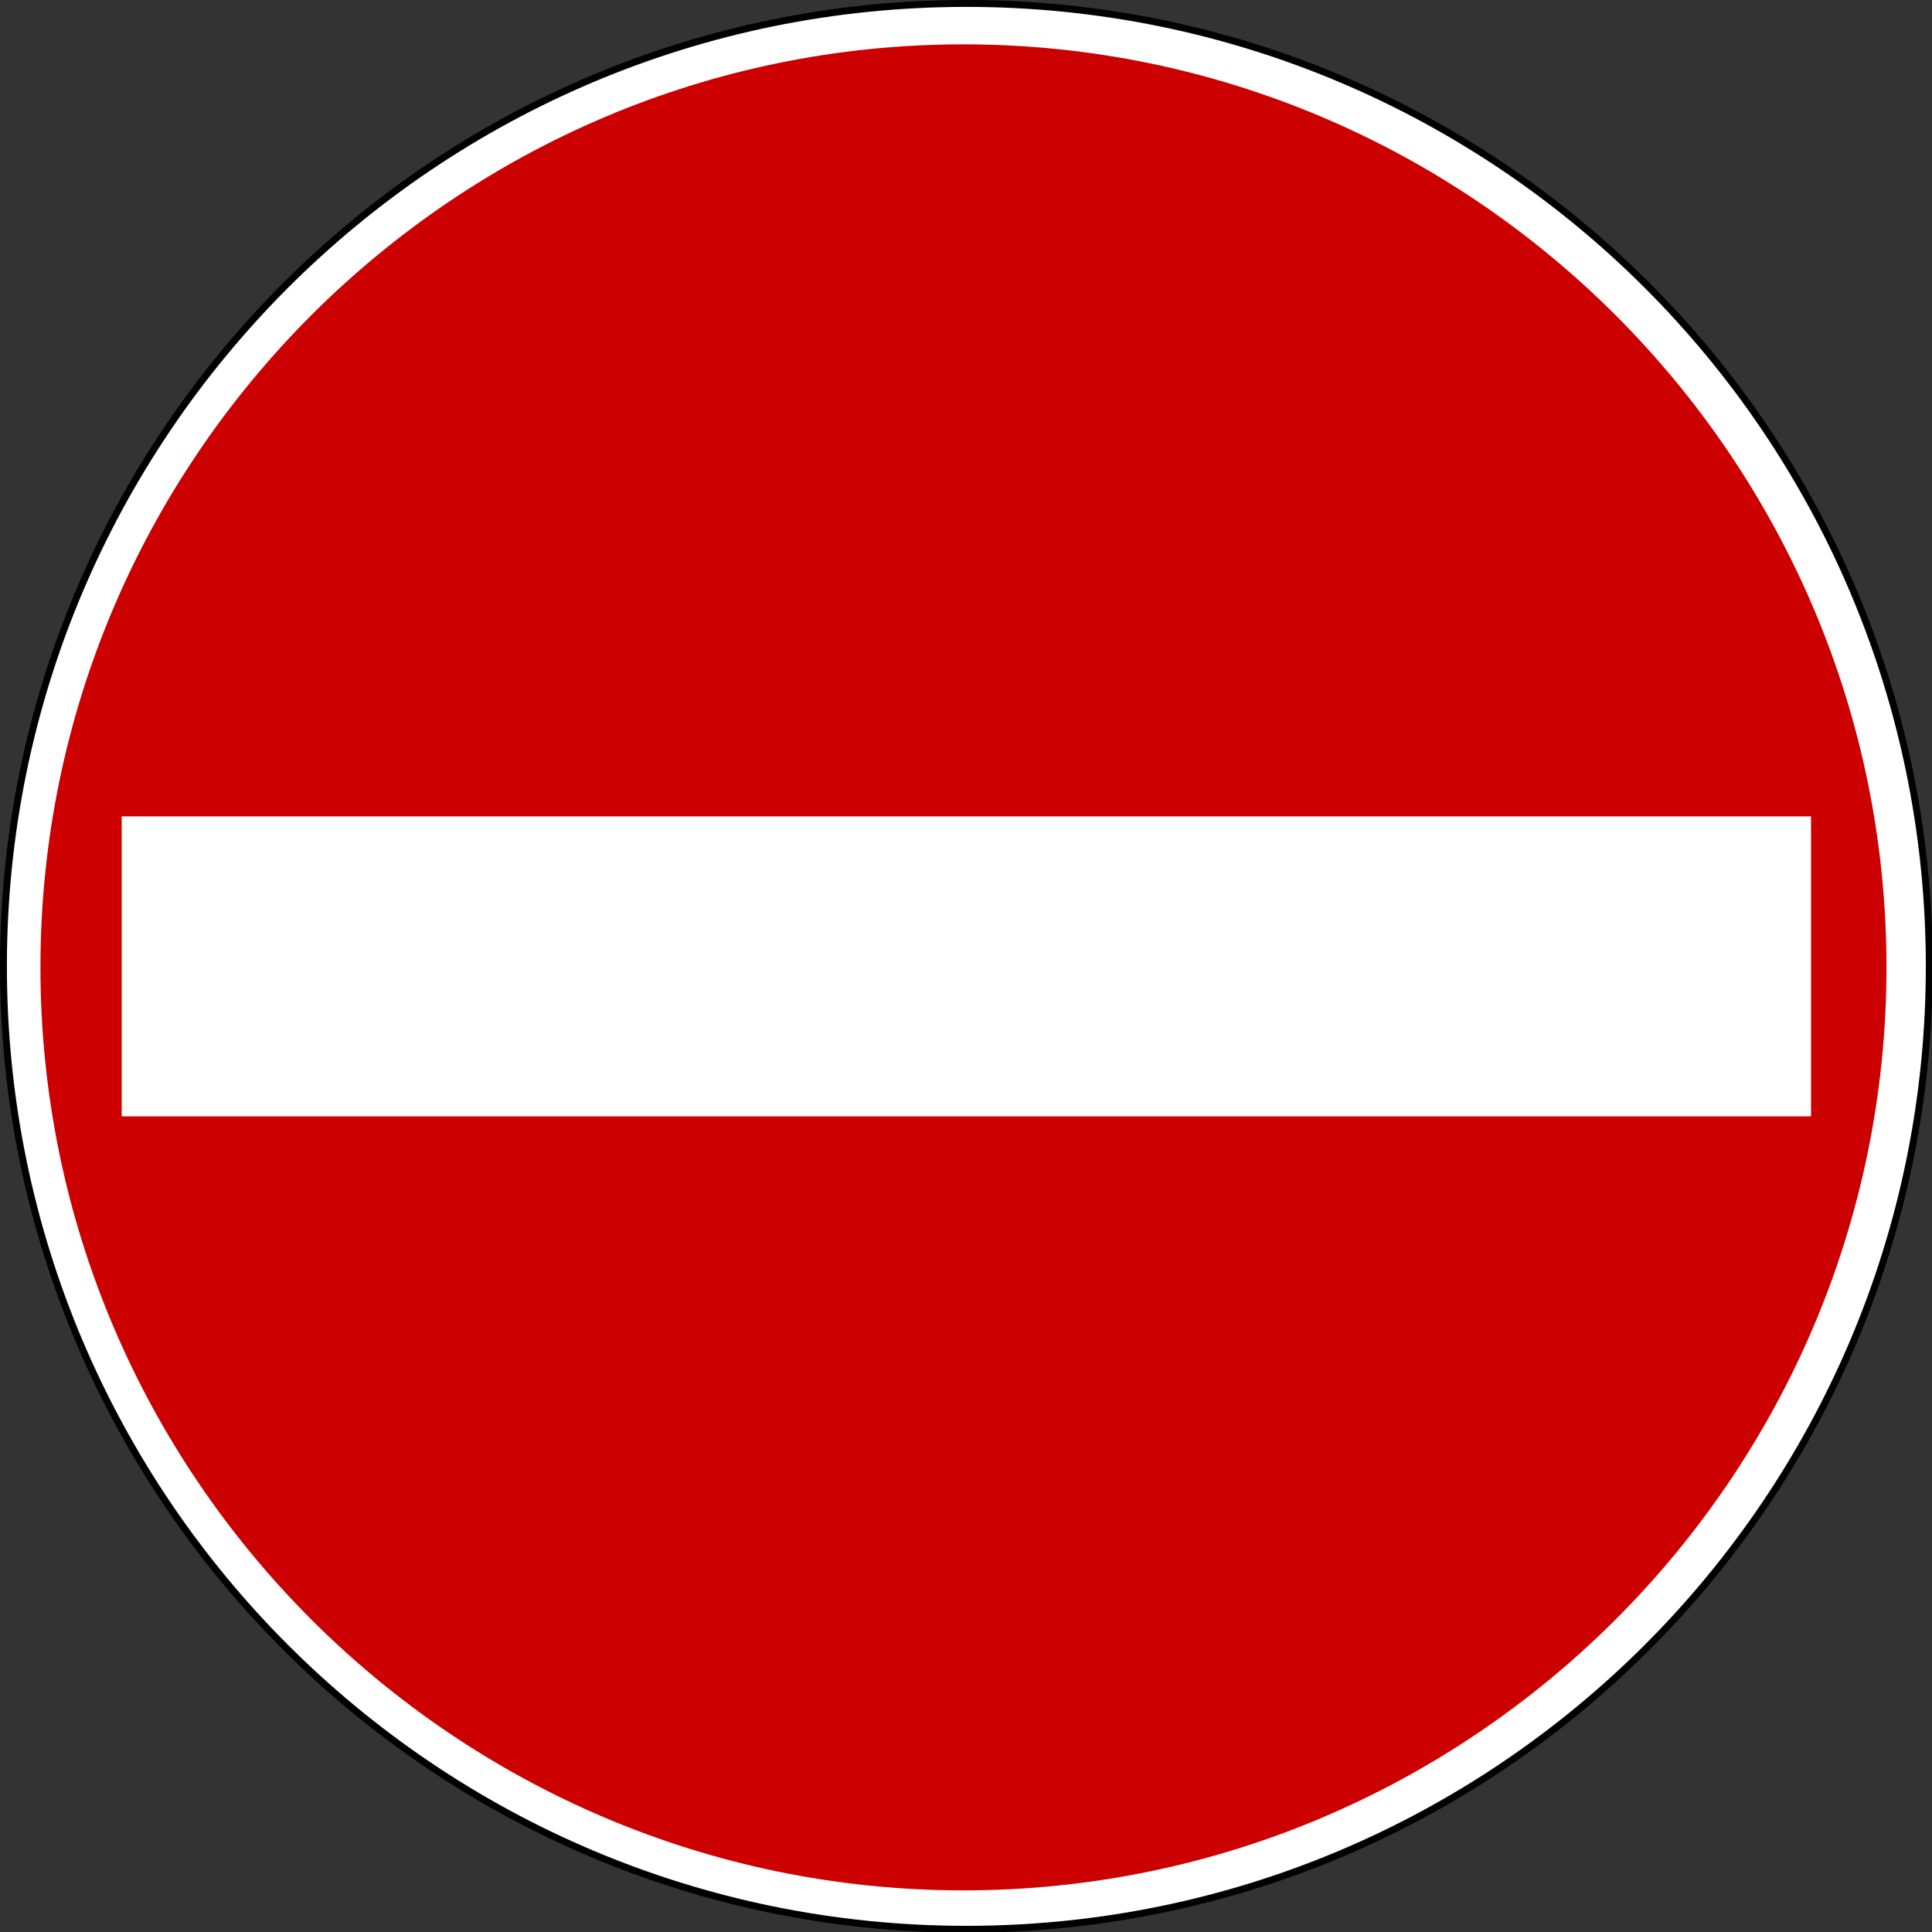 <?xml version="1.0" encoding="UTF-8" standalone="no"?>
<svg xmlns:dc="http://purl.org/dc/elements/1.1/" xmlns:cc="http://creativecommons.org/ns#" xmlns:rdf="http://www.w3.org/1999/02/22-rdf-syntax-ns#" xmlns:svg="http://www.w3.org/2000/svg" xmlns="http://www.w3.org/2000/svg" xmlns:sodipodi="http://sodipodi.sourceforge.net/DTD/sodipodi-0.dtd" xmlns:inkscape="http://www.inkscape.org/namespaces/inkscape" id="svg2" version="1.1" viewBox="0 0 500 500"><rect x="0" y="0" width="500" height="500" fill="#333333" stroke="none"/><defs id="defs4"/><g id="layer1" transform="translate(5043.773,3373.413)"><g id="g6079" transform="matrix(0.712,0,0,0.712,-5051.78,-3381.42)"><path id="path6071" d="m 712.5,362.5 c 0,193.3 -156.7,350 -350,350 -193.3,0 -350,-156.7 -350,-350 0,-193.3 156.7,-350 350,-350 193.3,0 350,156.7 350,350 l 0,0 z" style="fill:#ffffff;fill-opacity:1;fill-rule:evenodd;stroke:#000000;stroke-width:2.5;stroke-linecap:butt;stroke-linejoin:miter;stroke-miterlimit:4;stroke-opacity:1;stroke-dashoffset:0"/><path id="path6073" d="m 361.448,27.363 c -184.786,0 -335.5,150.714 -335.5,335.5 0,184.786 150.714,335.5 335.5,335.5 184.786,0 335.5,-150.714 335.5,-335.5 0,-184.786 -150.714,-335.5 -335.5,-335.5 z" style="fill:#cc0000;fill-opacity:1;fill-rule:evenodd"/><rect y="307.982" x="55.475" height="109.037" width="614.05" id="rect1324" style="fill:#ffffff;fill-opacity:1;fill-rule:evenodd;stroke:none"/></g></g></svg>